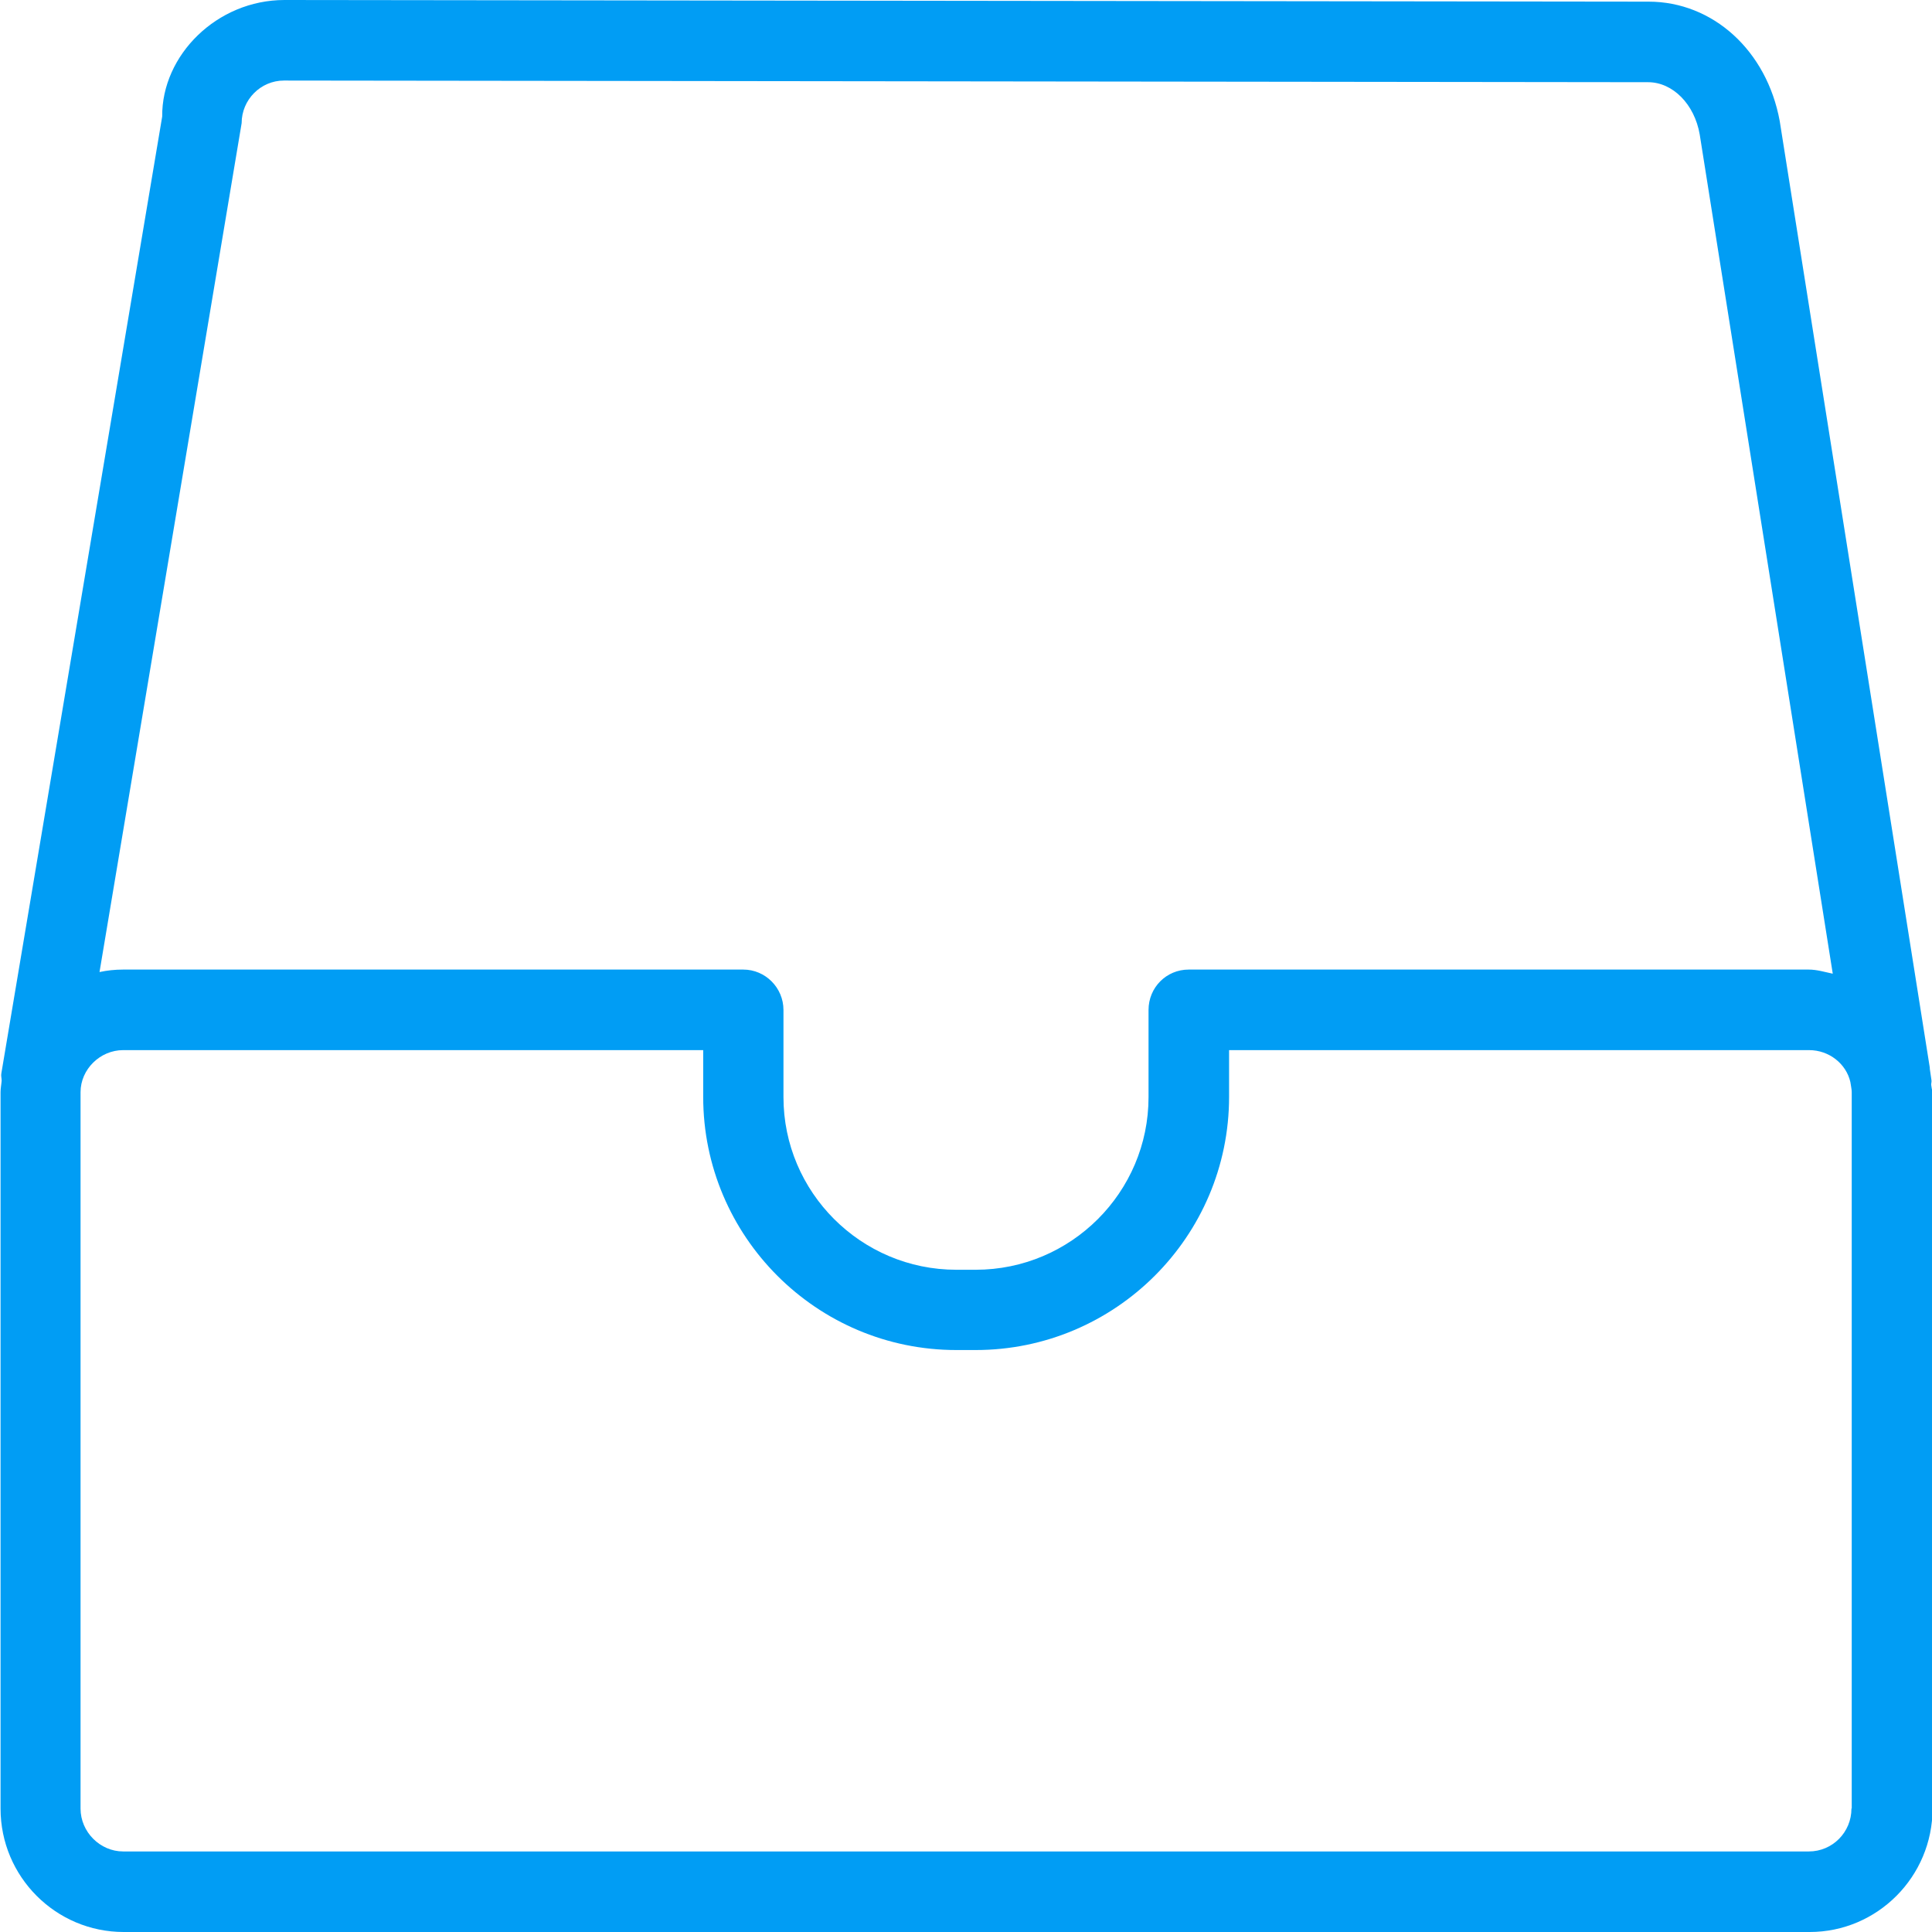 <?xml version="1.0" encoding="UTF-8"?>
<svg xmlns="http://www.w3.org/2000/svg" viewBox="0 0 702.8 702.8"><path fill="#019df4" fill-rule="evenodd" d="M673.5 657.9c0 8.6-6.9 15.6-15.5 15.6H44.8c-8.4 0-15.5-7.1-15.5-15.6V397.3c0-8.3 7.1-15.3 15.5-15.3h211v17c0 50.8 41.3 92.1 92.1 92.1h7c50.8 0 92.2-41.3 92.2-92.1v-17h211c7.3 0 13.5 5 15 11.6l.2 1.2c.1.8.3 1.6.3 2.5v260.6zM87.9 44.8c0-8.5 6.9-15.5 15.4-15.5l496.2.6c9 0 16.9 8 18.8 19l48.4 305.3c-2.9-.6-5.7-1.5-8.8-1.5H432.4c-8.1 0-14.6 6.5-14.6 14.7v31.7c0 34.6-28.2 62.8-62.9 62.8h-7c-34.7 0-62.9-28.2-62.9-62.8v-31.7c0-8.1-6.6-14.7-14.6-14.7H44.8c-3 0-5.8.3-8.6.9L87.9 44.8zm614.6 349.8c0-.6.2-1.1.1-1.7l-.6-4.1v-.3-.1L647.4 44C642.7 18.4 623.1.6 599.7.6L103.5 0C78.9 0 58.8 20.1 59 42.4L.5 390.4c-.2.9.1 1.8.1 2.7-.1 1.4-.4 2.8-.4 4.2v260.6c0 24.8 20.1 44.9 44.8 44.9h613.3c24.6 0 44.7-20.1 44.7-44.9V397.3c-.2-.8-.4-1.8-.5-2.7z" clip-rule="evenodd" style="fill: #019df4;"/></svg>
